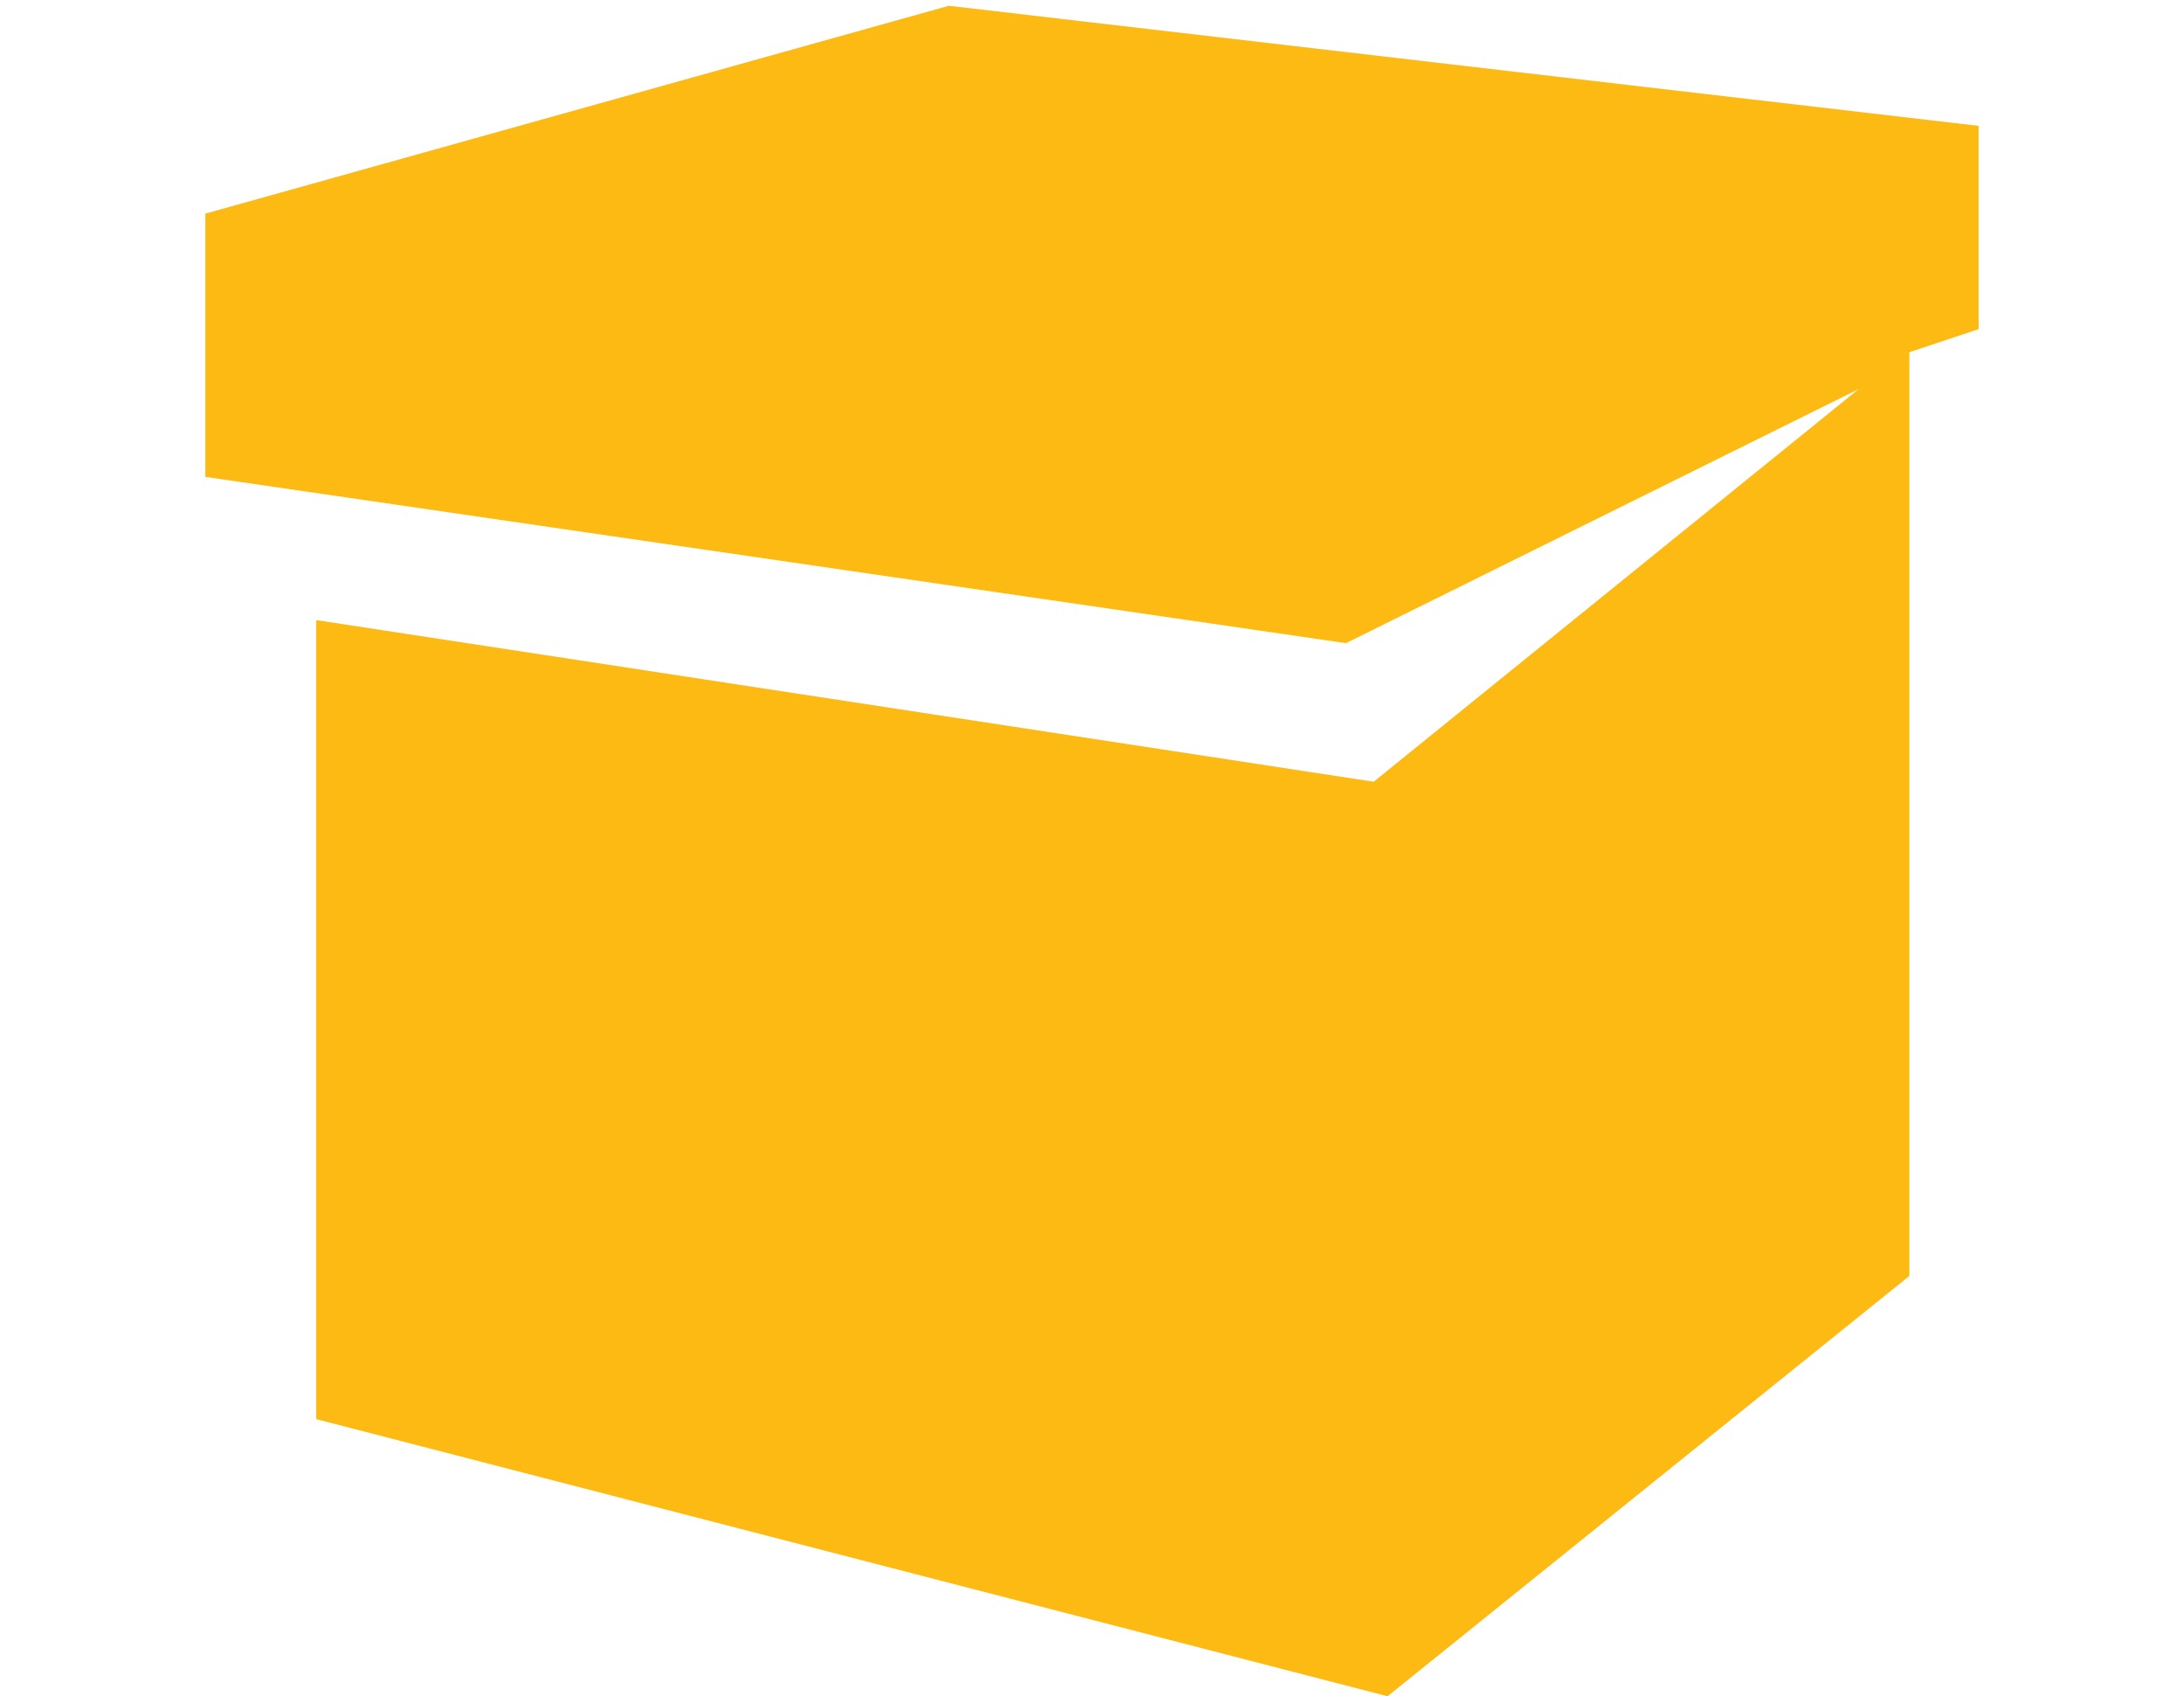 <svg id="Layer_1" data-name="Layer 1" xmlns="http://www.w3.org/2000/svg" viewBox="0 0 792 615"><defs><style>.cls-1{fill:#fdba12;}</style></defs><title>Box_Closed_Gold</title><polygon class="cls-1" points="344.09 2.09 74.47 77.45 74.47 172.9 488.1 233.19 673.99 141.09 498.15 283.43 114.67 224.82 114.67 514.52 503.18 615 692.41 462.61 692.41 127.69 717.52 119.32 717.52 45.63 344.09 2.09"/></svg>